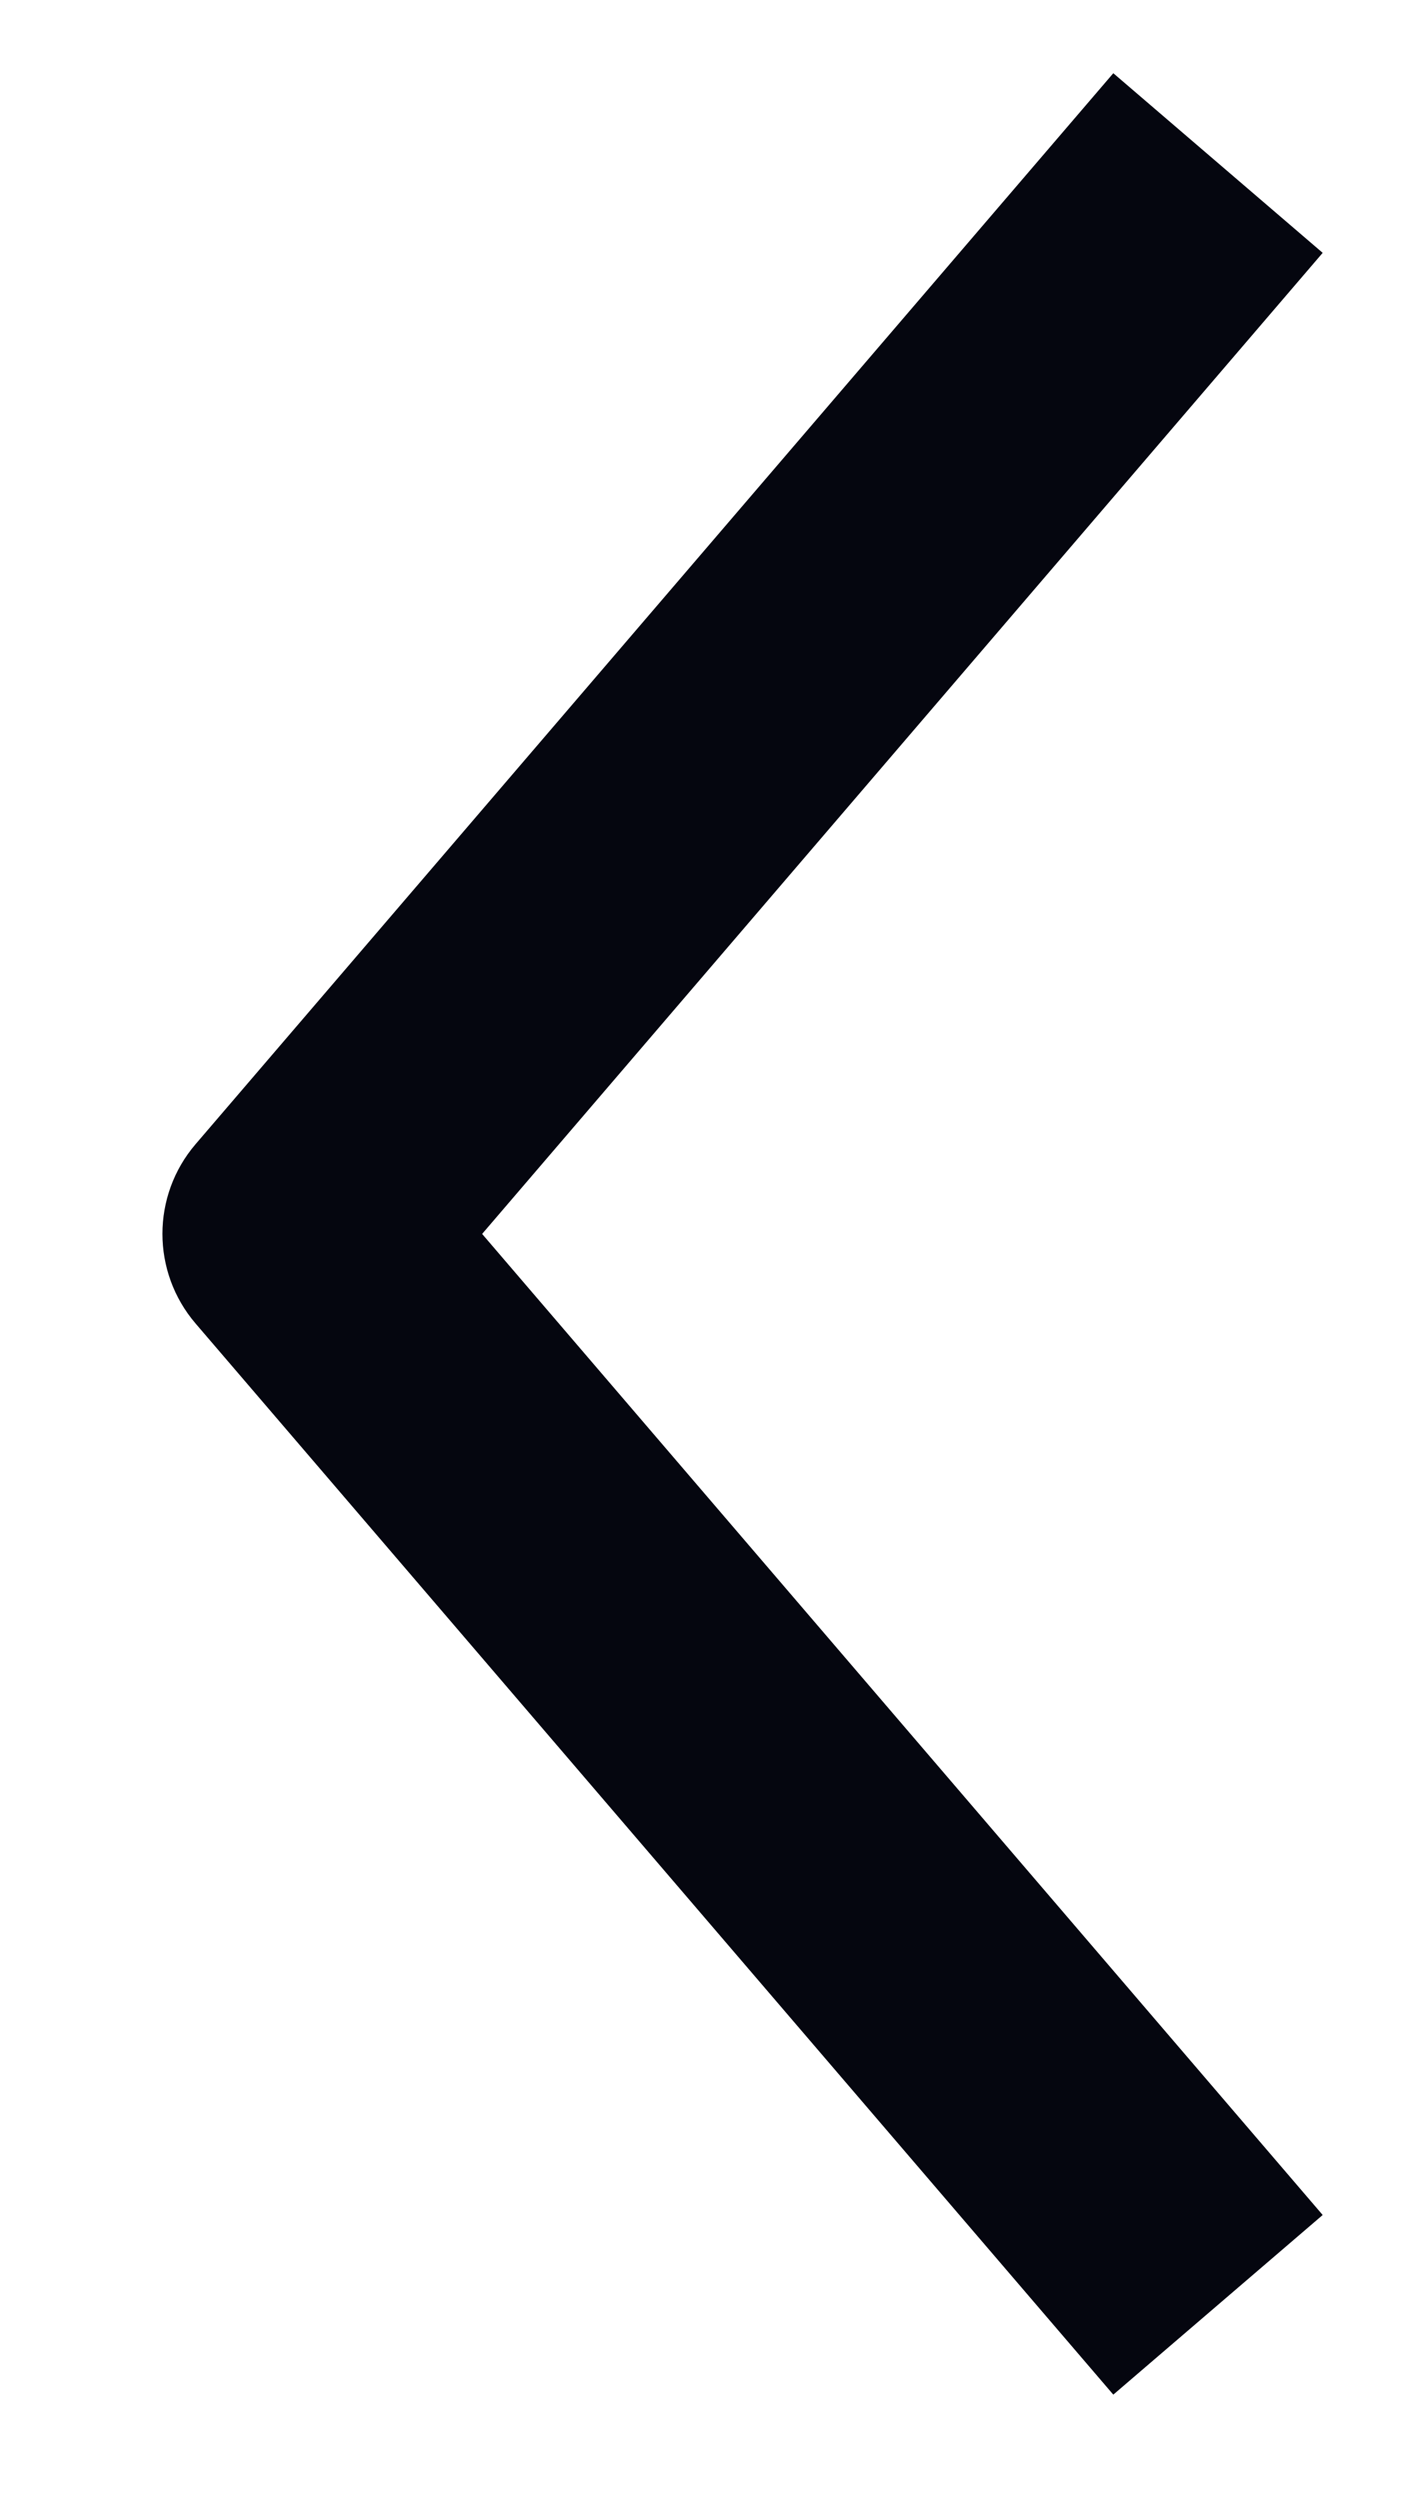 <?xml version="1.0" encoding="UTF-8" standalone="no"?>
<svg width="8px" height="14px" viewBox="0 0 8 14" version="1.1" xmlns="http://www.w3.org/2000/svg" xmlns:xlink="http://www.w3.org/1999/xlink">
    <!-- Generator: Sketch 41.2 (35397) - http://www.bohemiancoding.com/sketch -->
    <title>arrows-16px-4_stre-right</title>
    <desc>Created with Sketch.</desc>
    <defs></defs>
    <g id="Website" stroke="none" stroke-width="1" fill="none" fill-rule="evenodd">
        <g id="Desktop-HD" transform="translate(-720, -5137)" fill="#05060F">
            <g id="Slider" transform="translate(310, 4386)">
                <g transform="translate(410, 751)" id="arrows-16px-4_stre-right">
                    <g transform="translate(4, 7) rotate(-180) translate(-4, -7) translate(0, 0)">
                        <path d="M1.763,13.59 L0.59,12.584 L5.299,7.09 L0.59,1.596 L1.763,0.59 L6.904,6.588 C7.152,6.877 7.152,7.304 6.904,7.593 L1.763,13.59 Z" id="Shape"></path>
                    </g>
                </g>
            </g>
        </g>
    </g>
</svg>